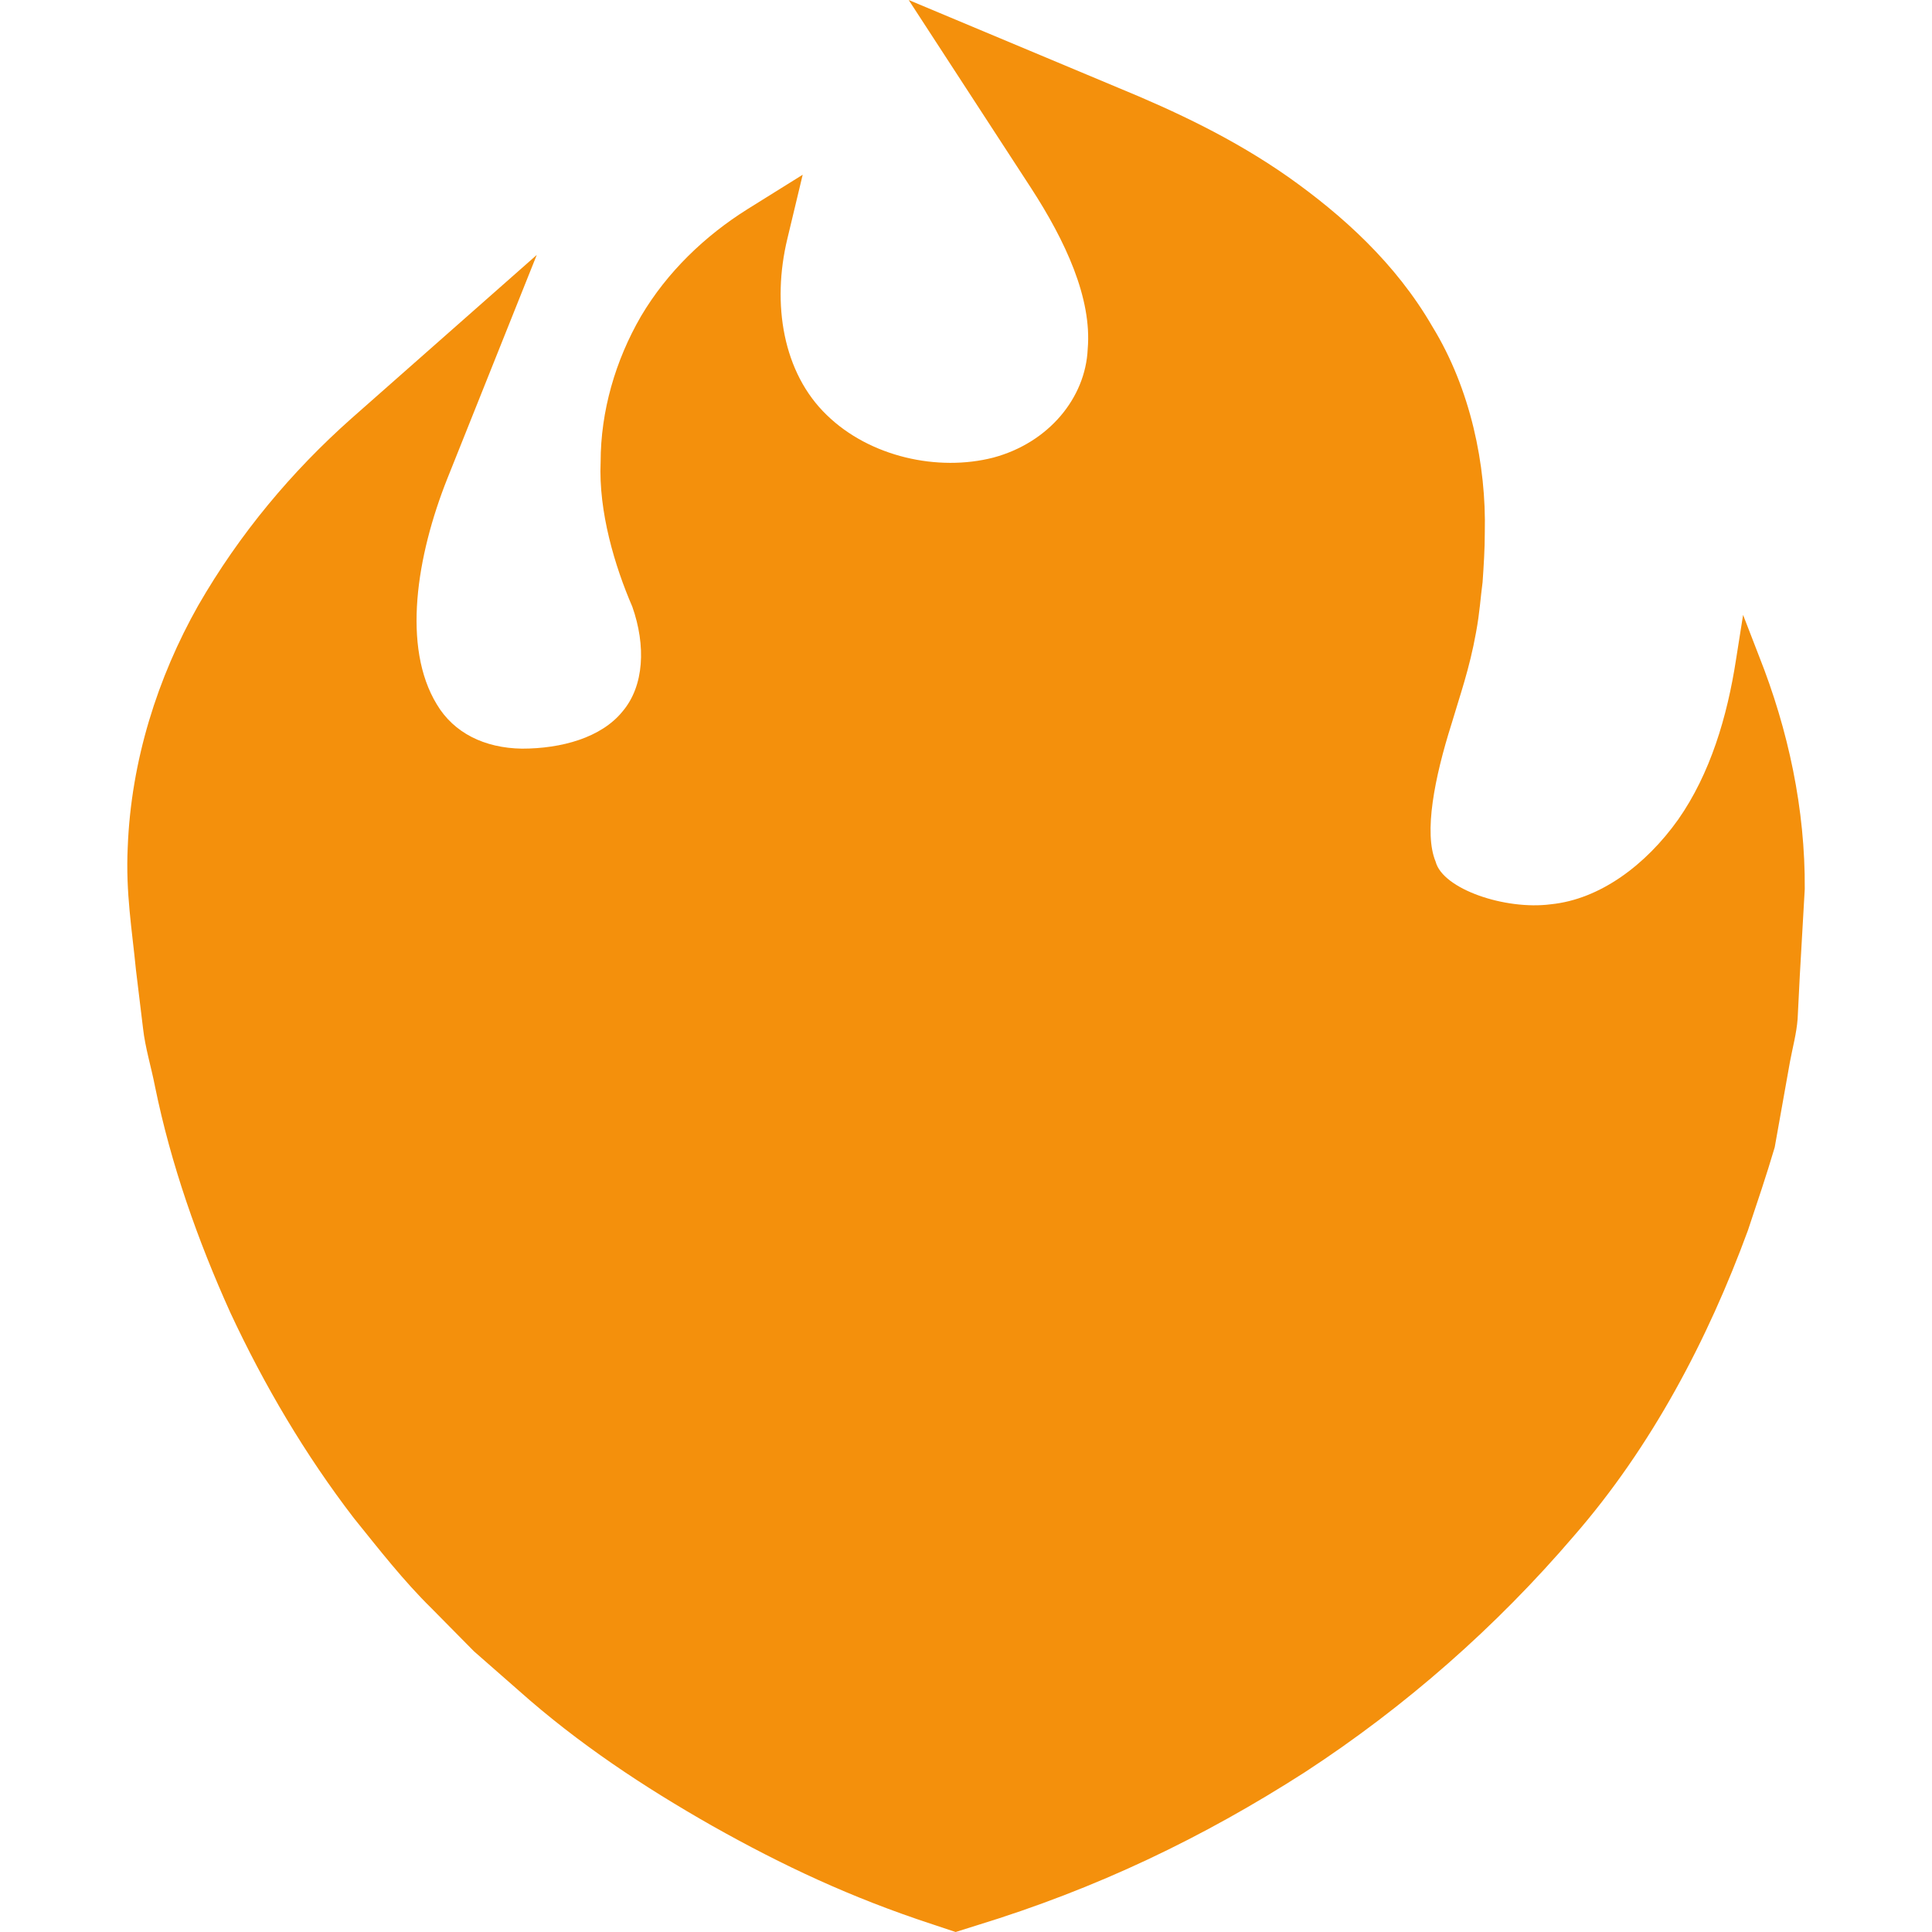 <svg xmlns="http://www.w3.org/2000/svg" viewBox="0 0 36 36">
  <path fill="#F4900C" d="M33.629 16.565l-.092 1.608-.041.814c-.02.265-.092.529-.142.794l-.285 1.598c-.153.519-.326 1.028-.499 1.547-.743 2.025-1.791 4.029-3.246 5.698-1.445 1.689-3.134 3.175-5.006 4.396-1.903 1.221-3.867 2.167-6.126 2.859l-.385.121-.427-.142c-1.526-.499-2.798-1.099-4.101-1.832-1.272-.722-2.503-1.536-3.612-2.524l-.835-.732-.784-.794c-.529-.519-.987-1.109-1.455-1.689-.906-1.18-1.669-2.473-2.3-3.826-.611-1.353-1.109-2.768-1.404-4.213-.071-.366-.183-.722-.224-1.089l-.132-1.089c-.071-.733-.193-1.435-.153-2.279.061-1.618.56-3.175 1.313-4.508.773-1.343 1.75-2.503 2.849-3.48l3.46-3.053-1.669 4.174c-.57 1.435-.845 3.134-.193 4.202.315.529.885.814 1.587.824.733 0 1.475-.203 1.872-.692.407-.478.438-1.231.183-1.954-.326-.753-.631-1.77-.59-2.696 0-.946.275-1.893.753-2.717.488-.824 1.19-1.496 1.984-1.994l1.028-.641-.285 1.19c-.295 1.221-.081 2.503.733 3.287.804.784 2.076 1.058 3.103.794 1.028-.275 1.72-1.109 1.76-2.025.081-.946-.417-2.015-1.058-3.002L16.932 0l3.887 1.628c1.089.448 2.167.956 3.185 1.669 1.007.712 2.004 1.608 2.686 2.788.712 1.16 1.007 2.584.977 3.836 0 .315-.02.621-.041.926-.041.305-.051.55-.122.936-.122.682-.305 1.19-.458 1.709-.315.997-.519 2.025-.295 2.564.132.509 1.292.906 2.147.794.916-.092 1.77-.733 2.371-1.577.6-.855.916-1.923 1.079-2.981l.132-.834.295.763c.549 1.383.864 2.859.854 4.344z"/>
</svg>
